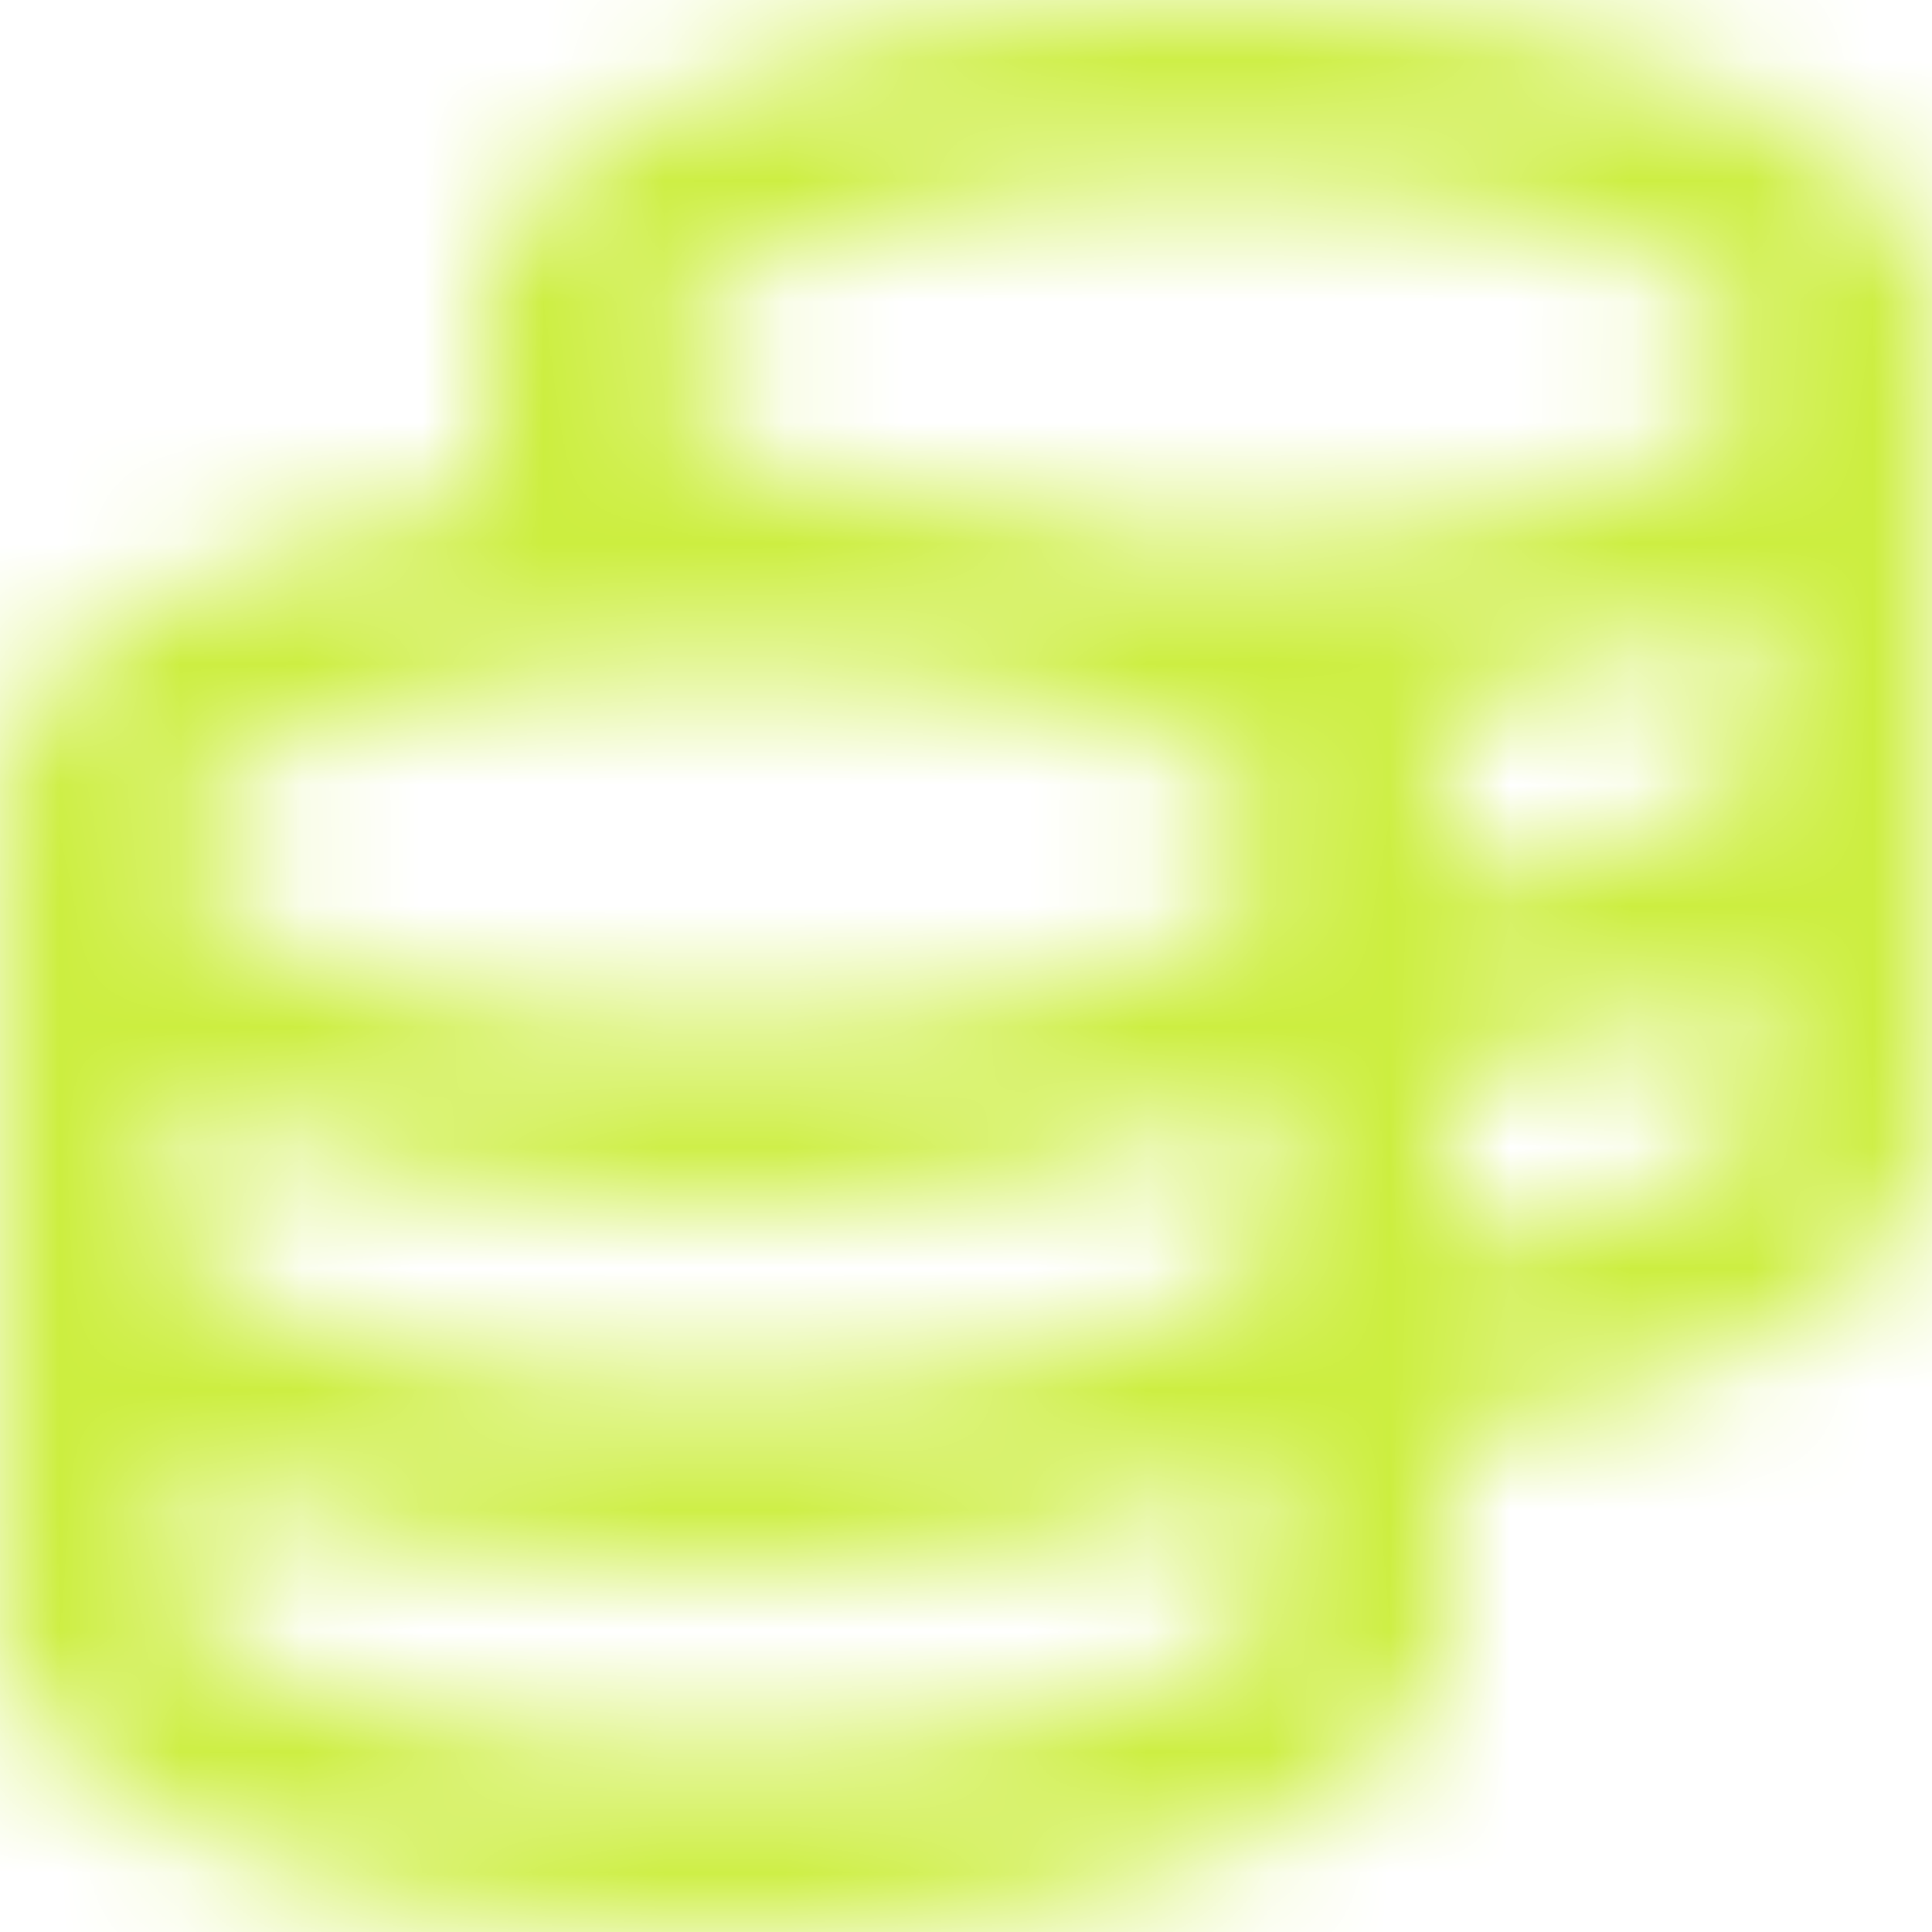 <?xml version="1.0" encoding="UTF-8"?>
<svg width="16px" height="16px" viewBox="0 0 16 16" version="1.1" xmlns="http://www.w3.org/2000/svg" xmlns:xlink="http://www.w3.org/1999/xlink">
    <!-- Generator: Sketch 54.1 (76490) - https://sketchapp.com -->
    <title>regular/balance-scale-right</title>
    <desc>Created with Sketch.</desc>
    <defs>
        <path d="M14,4 C10.688,4 8,5.119 8,6.5 L8,8.144 C5.672,8.487 4,9.412 4,10.5 L4,17.5 C4,18.881 6.687,20 10,20 C13.312,20 16,18.881 16,17.5 L16,15.853 C18.328,15.509 20,14.588 20,13.5 L20,6.5 C20,5.119 17.312,4 14,4 Z M14.5,17.384 C14.188,17.75 12.613,18.5 10,18.5 C7.387,18.5 5.812,17.75 5.5,17.384 L5.5,16.15 C6.6,16.669 8.206,17 10,17 C11.794,17 13.4,16.669 14.5,16.15 L14.5,17.384 Z M14.5,14.384 C14.188,14.75 12.613,15.5 10,15.5 C7.387,15.5 5.812,14.75 5.5,14.384 L5.5,12.981 C6.6,13.606 8.206,14 10,14 C11.794,14 13.4,13.603 14.5,12.981 L14.5,14.384 Z M10,12.5 C7.516,12.5 5.5,11.828 5.5,11 C5.5,10.172 7.516,9.5 10,9.5 C12.484,9.5 14.5,10.172 14.5,11 C14.5,11.828 12.484,12.5 10,12.5 Z M18.5,13.384 C18.278,13.644 17.409,14.091 16,14.334 L16,12.844 C16.969,12.7 17.834,12.466 18.5,12.15 L18.5,13.384 Z M18.5,10.384 C18.278,10.644 17.409,11.091 16,11.334 L16,10.5 C16,10.275 15.922,10.056 15.787,9.847 C16.844,9.681 17.788,9.384 18.5,8.978 L18.5,10.384 L18.5,10.384 Z M14,8.5 C13.844,8.5 13.694,8.491 13.541,8.484 C12.728,8.237 11.766,8.072 10.716,8.019 C9.969,7.75 9.5,7.394 9.5,7 C9.5,6.172 11.516,5.5 14,5.5 C16.484,5.5 18.5,6.172 18.5,7 C18.5,7.828 16.484,8.5 14,8.5 Z" id="path-1"></path>
    </defs>
    <g id="Wallet" stroke="none" stroke-width="1" fill="none" fill-rule="evenodd">
        <g id="Wallet-Account" transform="translate(-1045, -209)">
            <g id="Group-13-Copy-3" transform="translate(1035, 199)">
                <g id="regular/coins" transform="translate(6, 6)">
                    <mask id="mask-2" fill="white">
                        <use xlink:href="#path-1"></use>
                    </mask>
                    <g id="coins" fill-rule="nonzero"></g>
                    <g id="color/lime" mask="url(#mask-2)" fill="#CCEE3F" fill-rule="nonzero">
                        <rect id="Rectangle" x="0" y="0" width="24" height="24"></rect>
                    </g>
                </g>
            </g>
        </g>
    </g>
</svg>